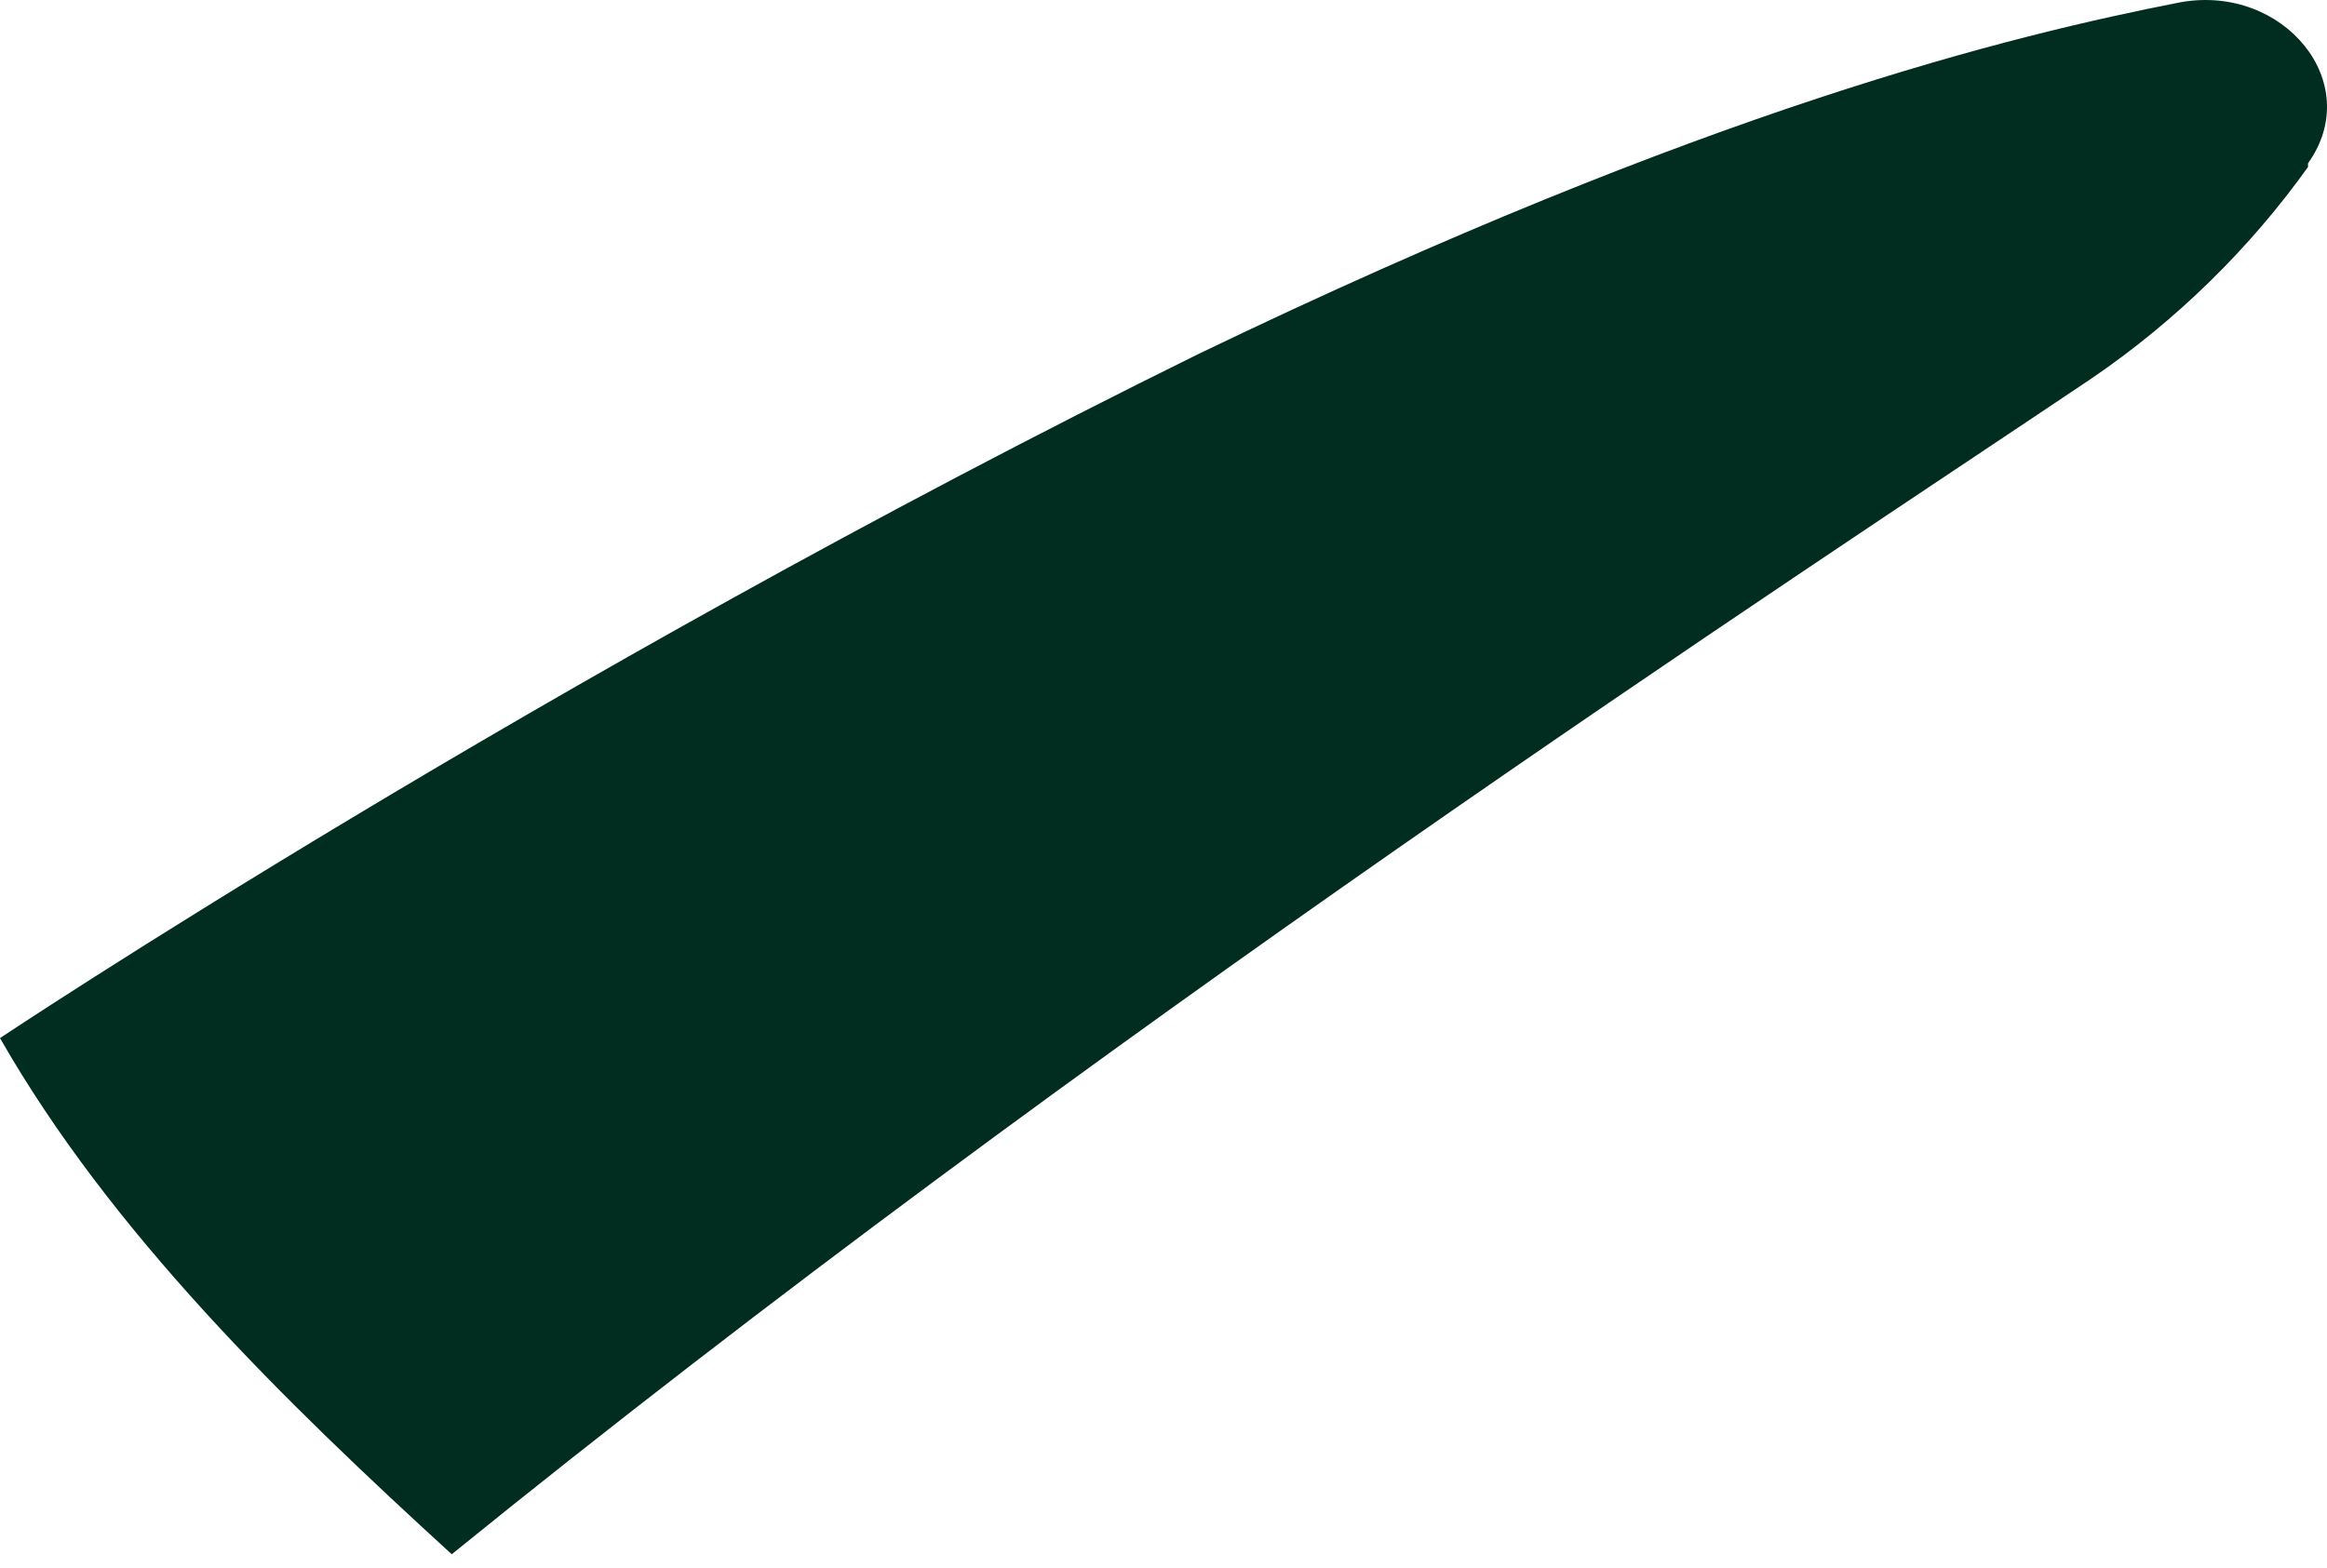 <svg width="46" height="31" viewBox="0 0 46 31" fill="none" xmlns="http://www.w3.org/2000/svg">
<path d="M8.93 30.732C21.514 20.526 35.396 11.479 41.322 7.499C43.027 6.341 44.489 4.893 45.625 3.301C45.625 3.252 45.625 3.228 45.625 3.228C46.762 1.636 45.138 -0.318 43.108 0.044C39.78 0.695 33.772 2.143 23.706 6.992C10.635 13.434 0 20.526 0 20.526C2.192 24.362 5.602 27.692 8.93 30.732Z" fill="#012C20"/>
</svg>
